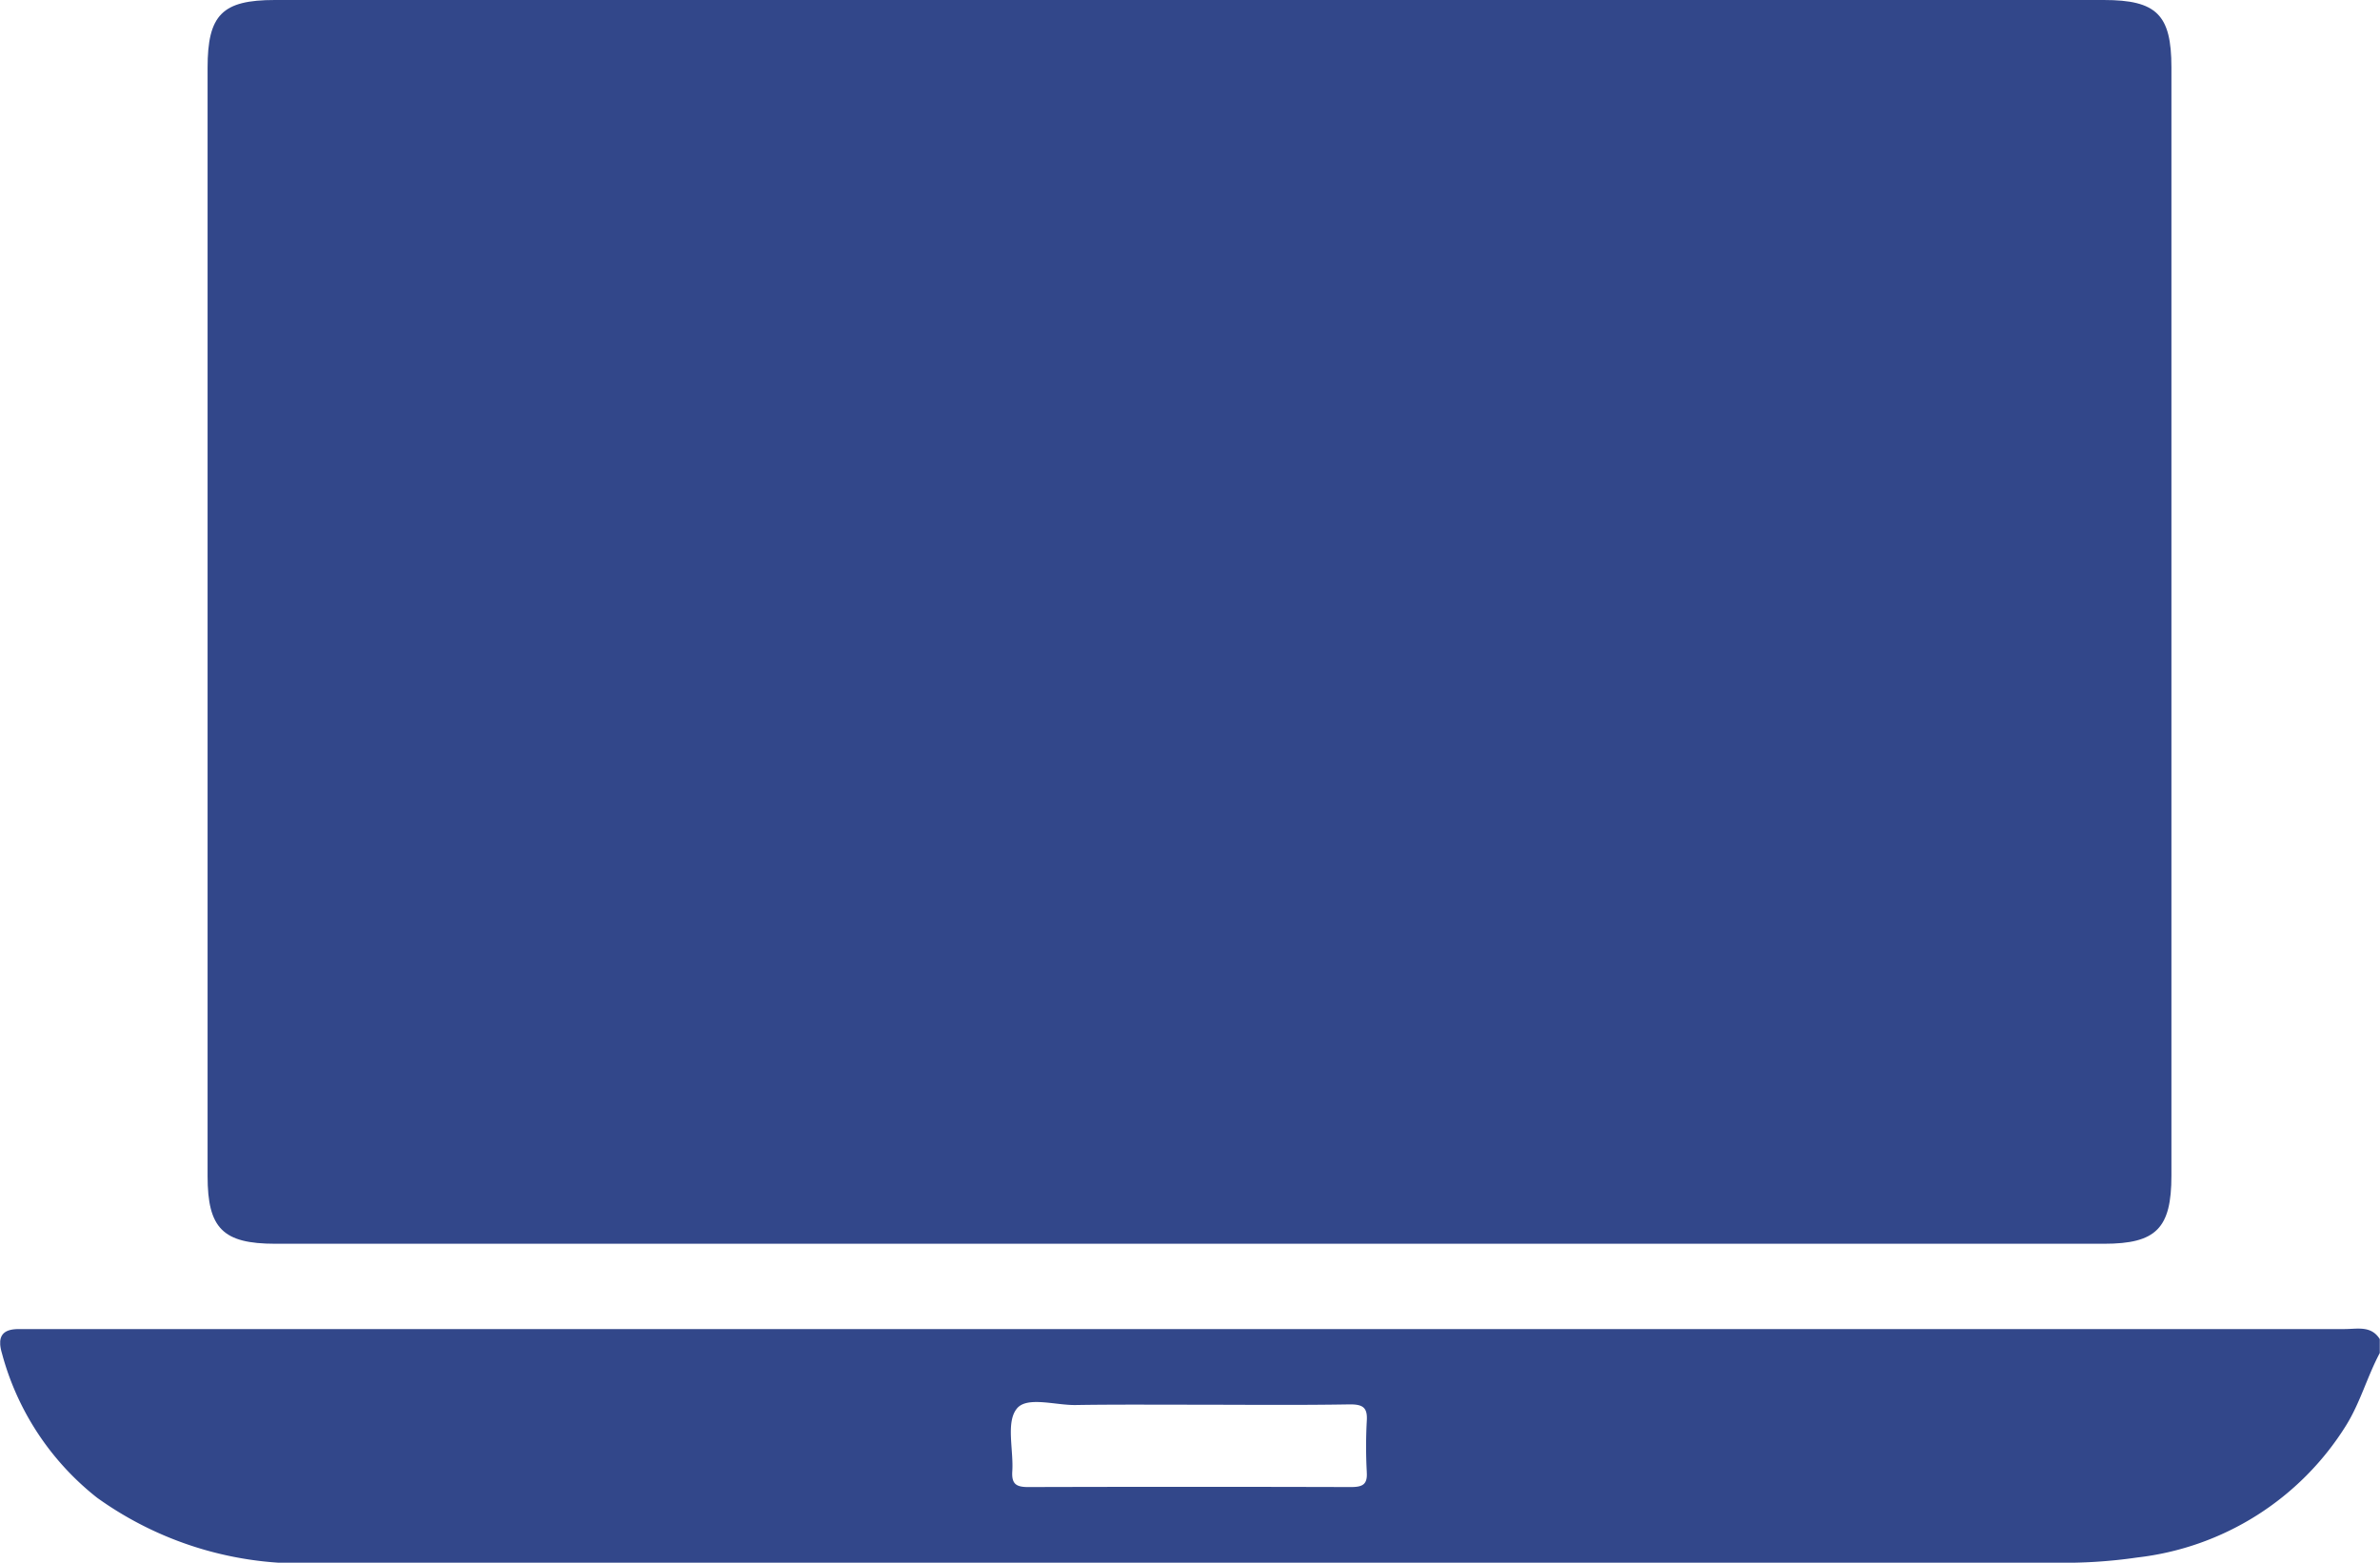 <svg xmlns="http://www.w3.org/2000/svg" width="60" height="39.4" viewBox="0 0 67.173 44.118"><defs><linearGradient id="a" x2="1" y2="1" gradientUnits="objectBoundingBox"><stop offset="0" stop-color="#f67f2d"/><stop offset="1" stop-color="#fe4b8d"/></linearGradient><clipPath id="b"><path fill="url(#a)" stroke="rgba(0,0,0,0)" d="M0 0h67.173v44.118H0z" data-name="Rectangle 205"/></clipPath></defs><g fill="#32478a" stroke="rgba(0,0,0,0)" clip-path="url(#b)" data-name="Group 536"><path d="M66.188 37.524H.576c-.492-.017-.676.183-.527.683a7.724 7.724 0 0 0 2.688 4.079 9.892 9.892 0 0 0 6.421 1.832h48.82a14.257 14.257 0 0 0 2.351-.147 8.016 8.016 0 0 0 5.885-3.716c.406-.648.6-1.383.959-2.057v-.391c-.242-.389-.631-.285-.985-.285M38.576 41.56c.026.363-.13.423-.458.423q-4.55-.013-9.1 0c-.337 0-.467-.086-.449-.432.043-.6-.181-1.383.121-1.772.277-.372 1.1-.1 1.677-.112 1.072-.017 2.143-.009 3.215-.009 1.5 0 3.007.017 4.52-.009.363 0 .5.086.475.467a13.4 13.4 0 0 0 0 1.443" data-name="Path 253"/><path d="M33.601 0H59.38c1.494 0 1.911.415 1.911 1.9v31.292c0 1.485-.429 1.922-1.9 1.922H7.765c-1.478 0-1.911-.434-1.911-1.91V1.913C5.854.417 6.267 0 7.752 0h25.849" data-name="Path 254"/></g></svg>
